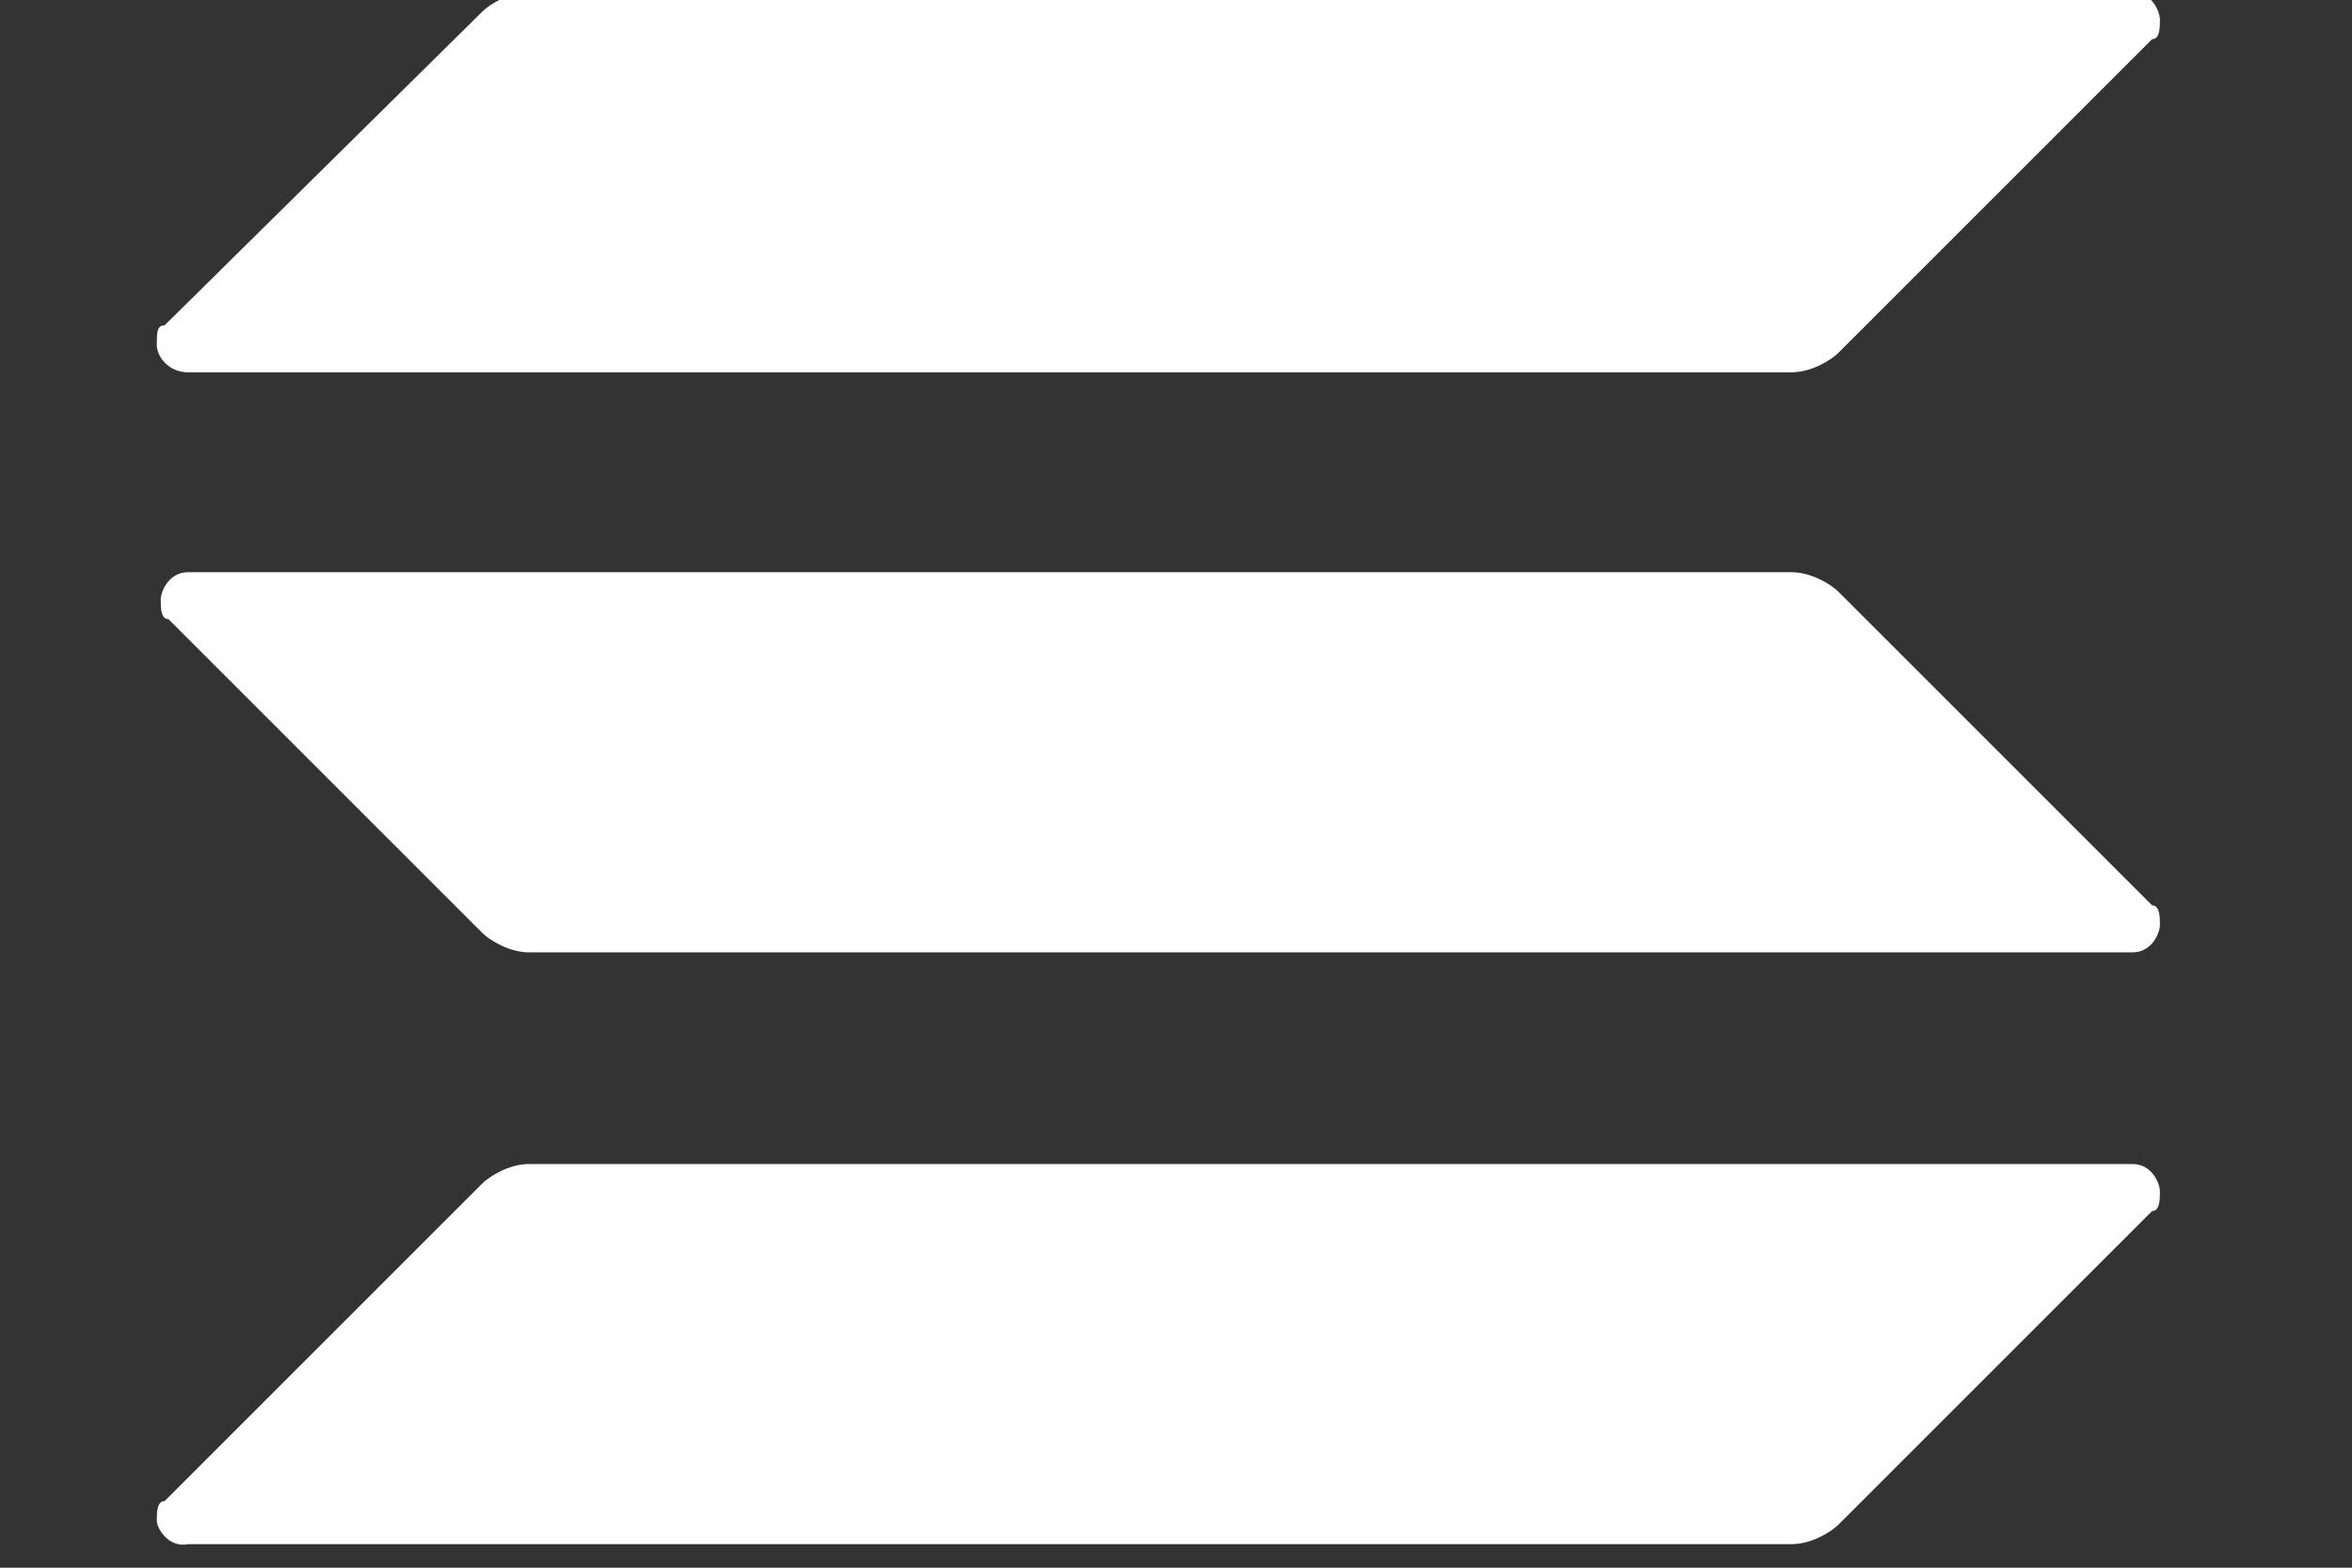 <?xml version="1.0" encoding="utf-8"?>
<!-- Generator: Adobe Illustrator 25.4.2, SVG Export Plug-In . SVG Version: 6.00 Build 0)  -->
<svg version="1.1" id="레이어_1" xmlns="http://www.w3.org/2000/svg" xmlns:xlink="http://www.w3.org/1999/xlink" x="0px"
	 y="0px" viewBox="0 0 60 40" style="enable-background:new 0 0 60 40;" xml:space="preserve">
<rect x="0" y="0" width="60" height="40" fill="#333333" stroke="none"/>
<style type="text/css">
	.st0{fill:#FFFFFF;}
</style>
<g>
	<g>
		<path class="st0" d="M12.3,30.2c0.2-0.2,0.7-0.5,1.2-0.5h40.9c0.5,0,0.7,0.5,0.7,0.7s0,0.5-0.2,0.5l-8,8c-0.2,0.2-0.7,0.5-1.2,0.5
			H4.8C4.3,39.5,4,39,4,38.8s0-0.5,0.2-0.5L12.3,30.2z"/>
		<path class="st0" d="M12.3,0.3c0.2-0.2,0.7-0.5,1.2-0.5h40.9c0.5,0,0.7,0.5,0.7,0.7s0,0.5-0.2,0.5l-8,8c-0.2,0.2-0.7,0.5-1.2,0.5
			H4.8C4.3,9.5,4,9.1,4,8.8s0-0.5,0.2-0.5L12.3,0.3z"/>
		<path class="st0" d="M46.9,15.1c-0.2-0.2-0.7-0.5-1.2-0.5H4.8c-0.5,0-0.7,0.5-0.7,0.7s0,0.5,0.2,0.5l8,8c0.2,0.2,0.7,0.5,1.2,0.5
			h40.9c0.5,0,0.7-0.5,0.7-0.7s0-0.5-0.2-0.5L46.9,15.1z"/>
	</g>
</g>
</svg>
